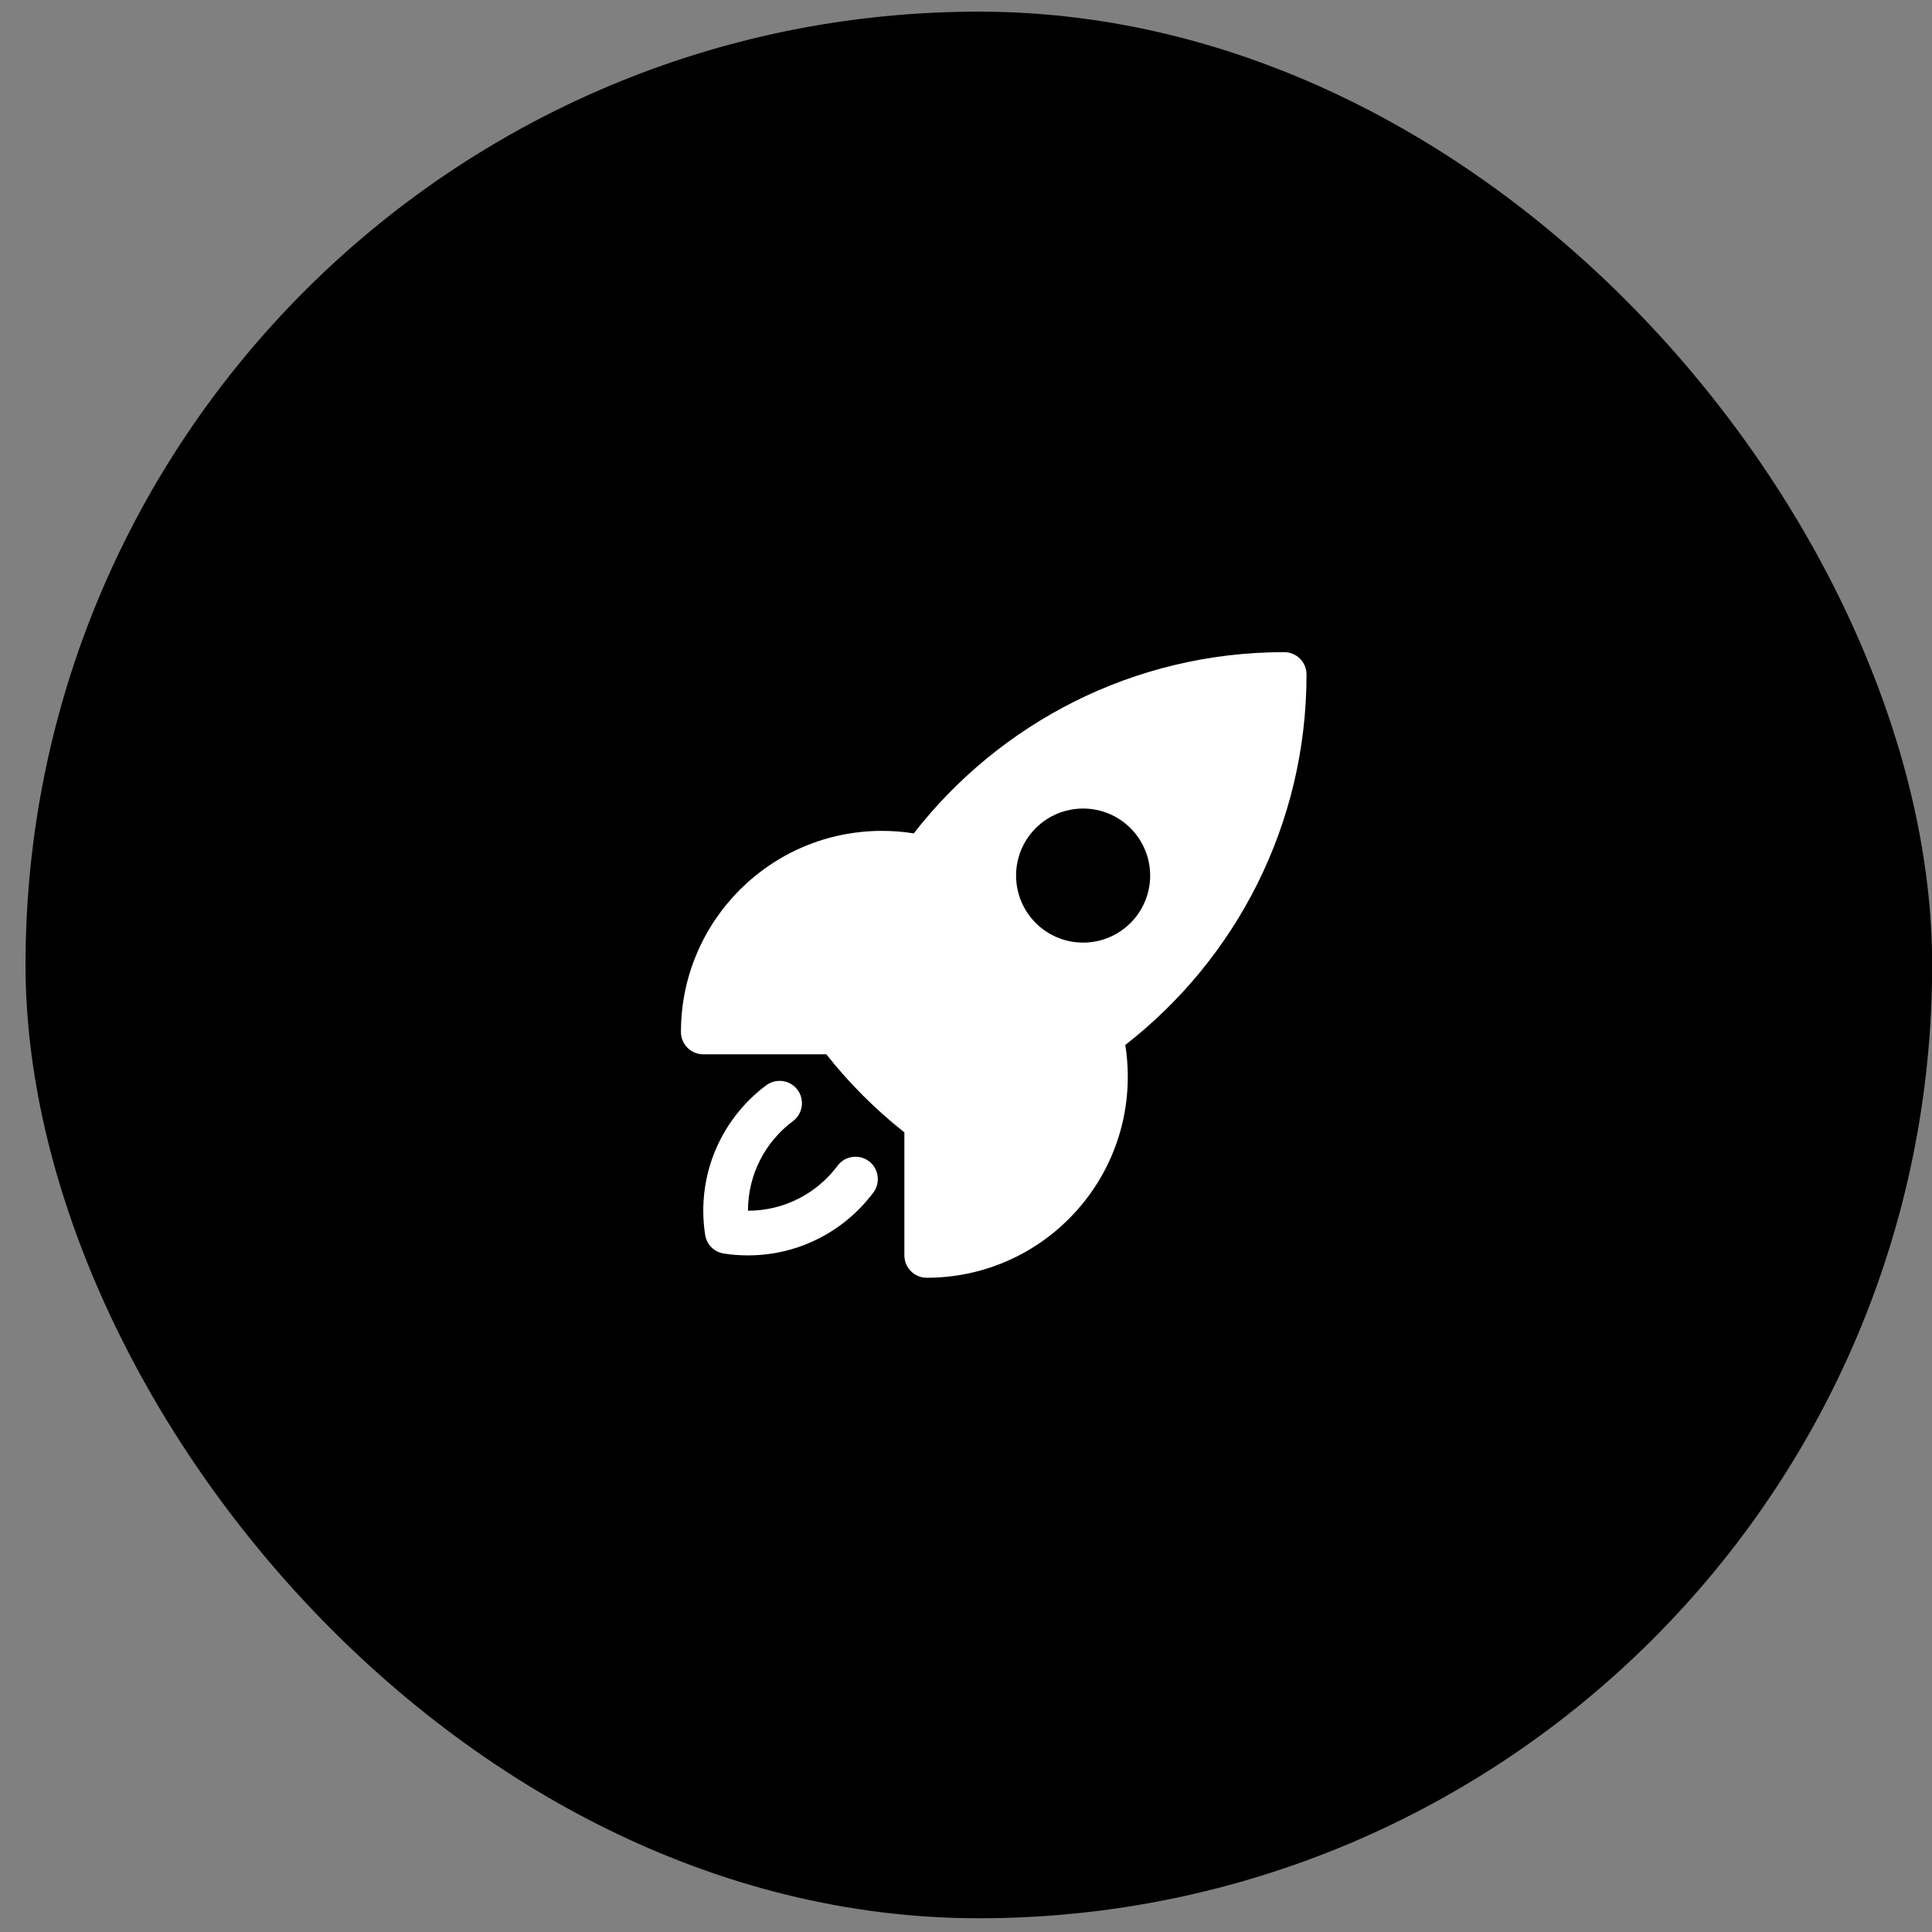 <svg width="66" height="66" viewBox="0 0 66 66" fill="none" xmlns="http://www.w3.org/2000/svg">
<rect x="0" y="0" width="66" height="66" fill="#808080" stroke="none"/>
<rect x="0.872" y="0.398" width="65.133" height="65.133" rx="32.566" fill="black"/>
<path fill-rule="evenodd" clip-rule="evenodd" d="M31.215 28.47C34.147 24.703 38.725 22.278 43.87 22.278C44.073 22.278 44.267 22.359 44.41 22.502C44.553 22.645 44.633 22.839 44.633 23.041C44.633 28.187 42.209 32.766 38.442 35.697C38.498 36.051 38.527 36.412 38.527 36.78C38.527 40.574 35.452 43.65 31.658 43.65C31.236 43.65 30.895 43.308 30.895 42.887V38.682C30.885 38.675 30.876 38.668 30.867 38.661C29.898 37.893 29.02 37.015 28.252 36.046C28.244 36.036 28.237 36.027 28.23 36.017H24.025C23.603 36.017 23.262 35.675 23.262 35.254C23.262 31.46 26.337 28.384 30.131 28.384C30.5 28.384 30.862 28.413 31.215 28.47ZM37.001 27.621C35.736 27.621 34.711 28.646 34.711 29.911C34.711 31.176 35.736 32.201 37.001 32.201C38.265 32.201 39.291 31.176 39.291 29.911C39.291 28.646 38.265 27.621 37.001 27.621Z" fill="white"/>
<path d="M27.089 38.299C27.427 38.047 27.496 37.568 27.244 37.23C26.992 36.893 26.514 36.823 26.176 37.075C24.872 38.048 24.025 39.605 24.025 41.36C24.025 41.64 24.047 41.916 24.089 42.186C24.14 42.514 24.397 42.772 24.726 42.823C24.995 42.865 25.271 42.886 25.552 42.886C27.306 42.886 28.864 42.04 29.837 40.736C30.088 40.398 30.019 39.919 29.681 39.667C29.343 39.415 28.865 39.485 28.613 39.823C27.916 40.757 26.804 41.36 25.552 41.36C25.552 40.107 26.154 38.996 27.089 38.299Z" fill="white"/>
</svg>

